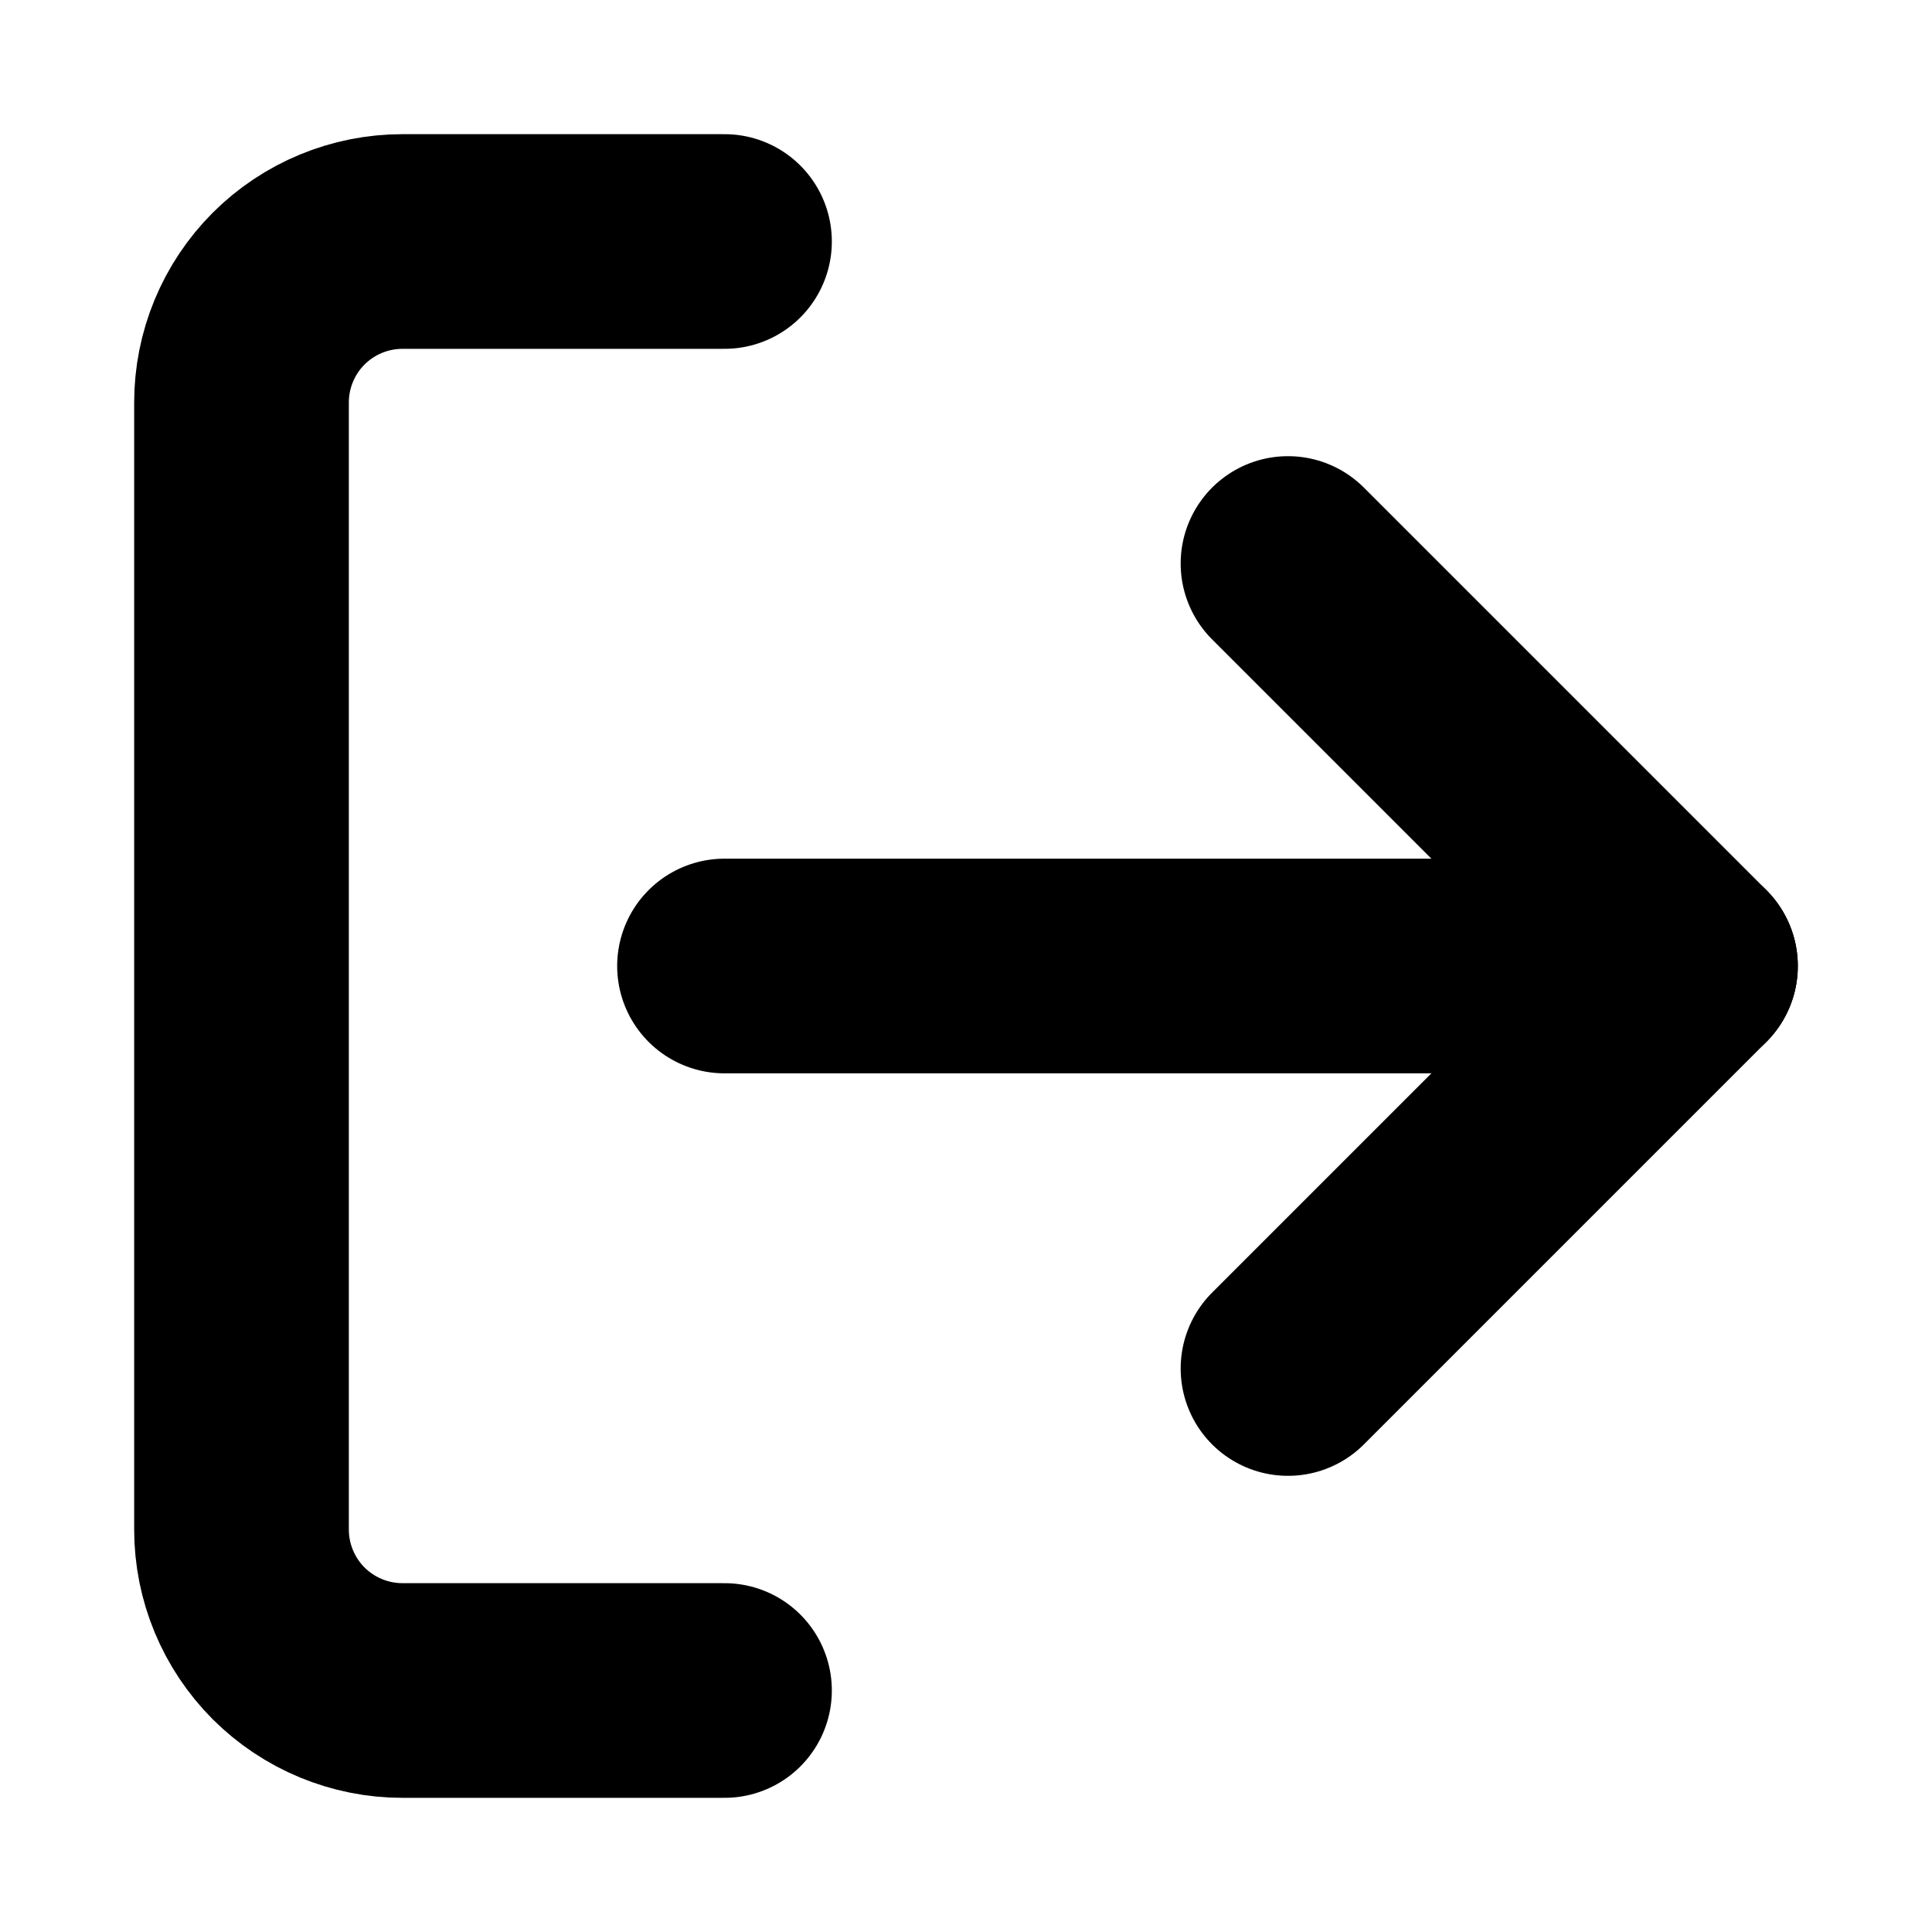 <svg width="18" height="18" viewBox="0 0 18 18" fill="none" xmlns="http://www.w3.org/2000/svg">
<path d="M6.75 15.75H3.75C3.352 15.75 2.971 15.592 2.689 15.311C2.408 15.029 2.25 14.648 2.25 14.25V3.75C2.25 3.352 2.408 2.971 2.689 2.689C2.971 2.408 3.352 2.25 3.75 2.25H6.75" stroke="black" stroke-width="2" stroke-linecap="round" stroke-linejoin="round"/>
<path d="M12 12.75L15.75 9L12 5.25" stroke="black" stroke-width="2" stroke-linecap="round" stroke-linejoin="round"/>
<path d="M15.75 9H6.75" stroke="black" stroke-width="2" stroke-linecap="round" stroke-linejoin="round"/>
</svg>

